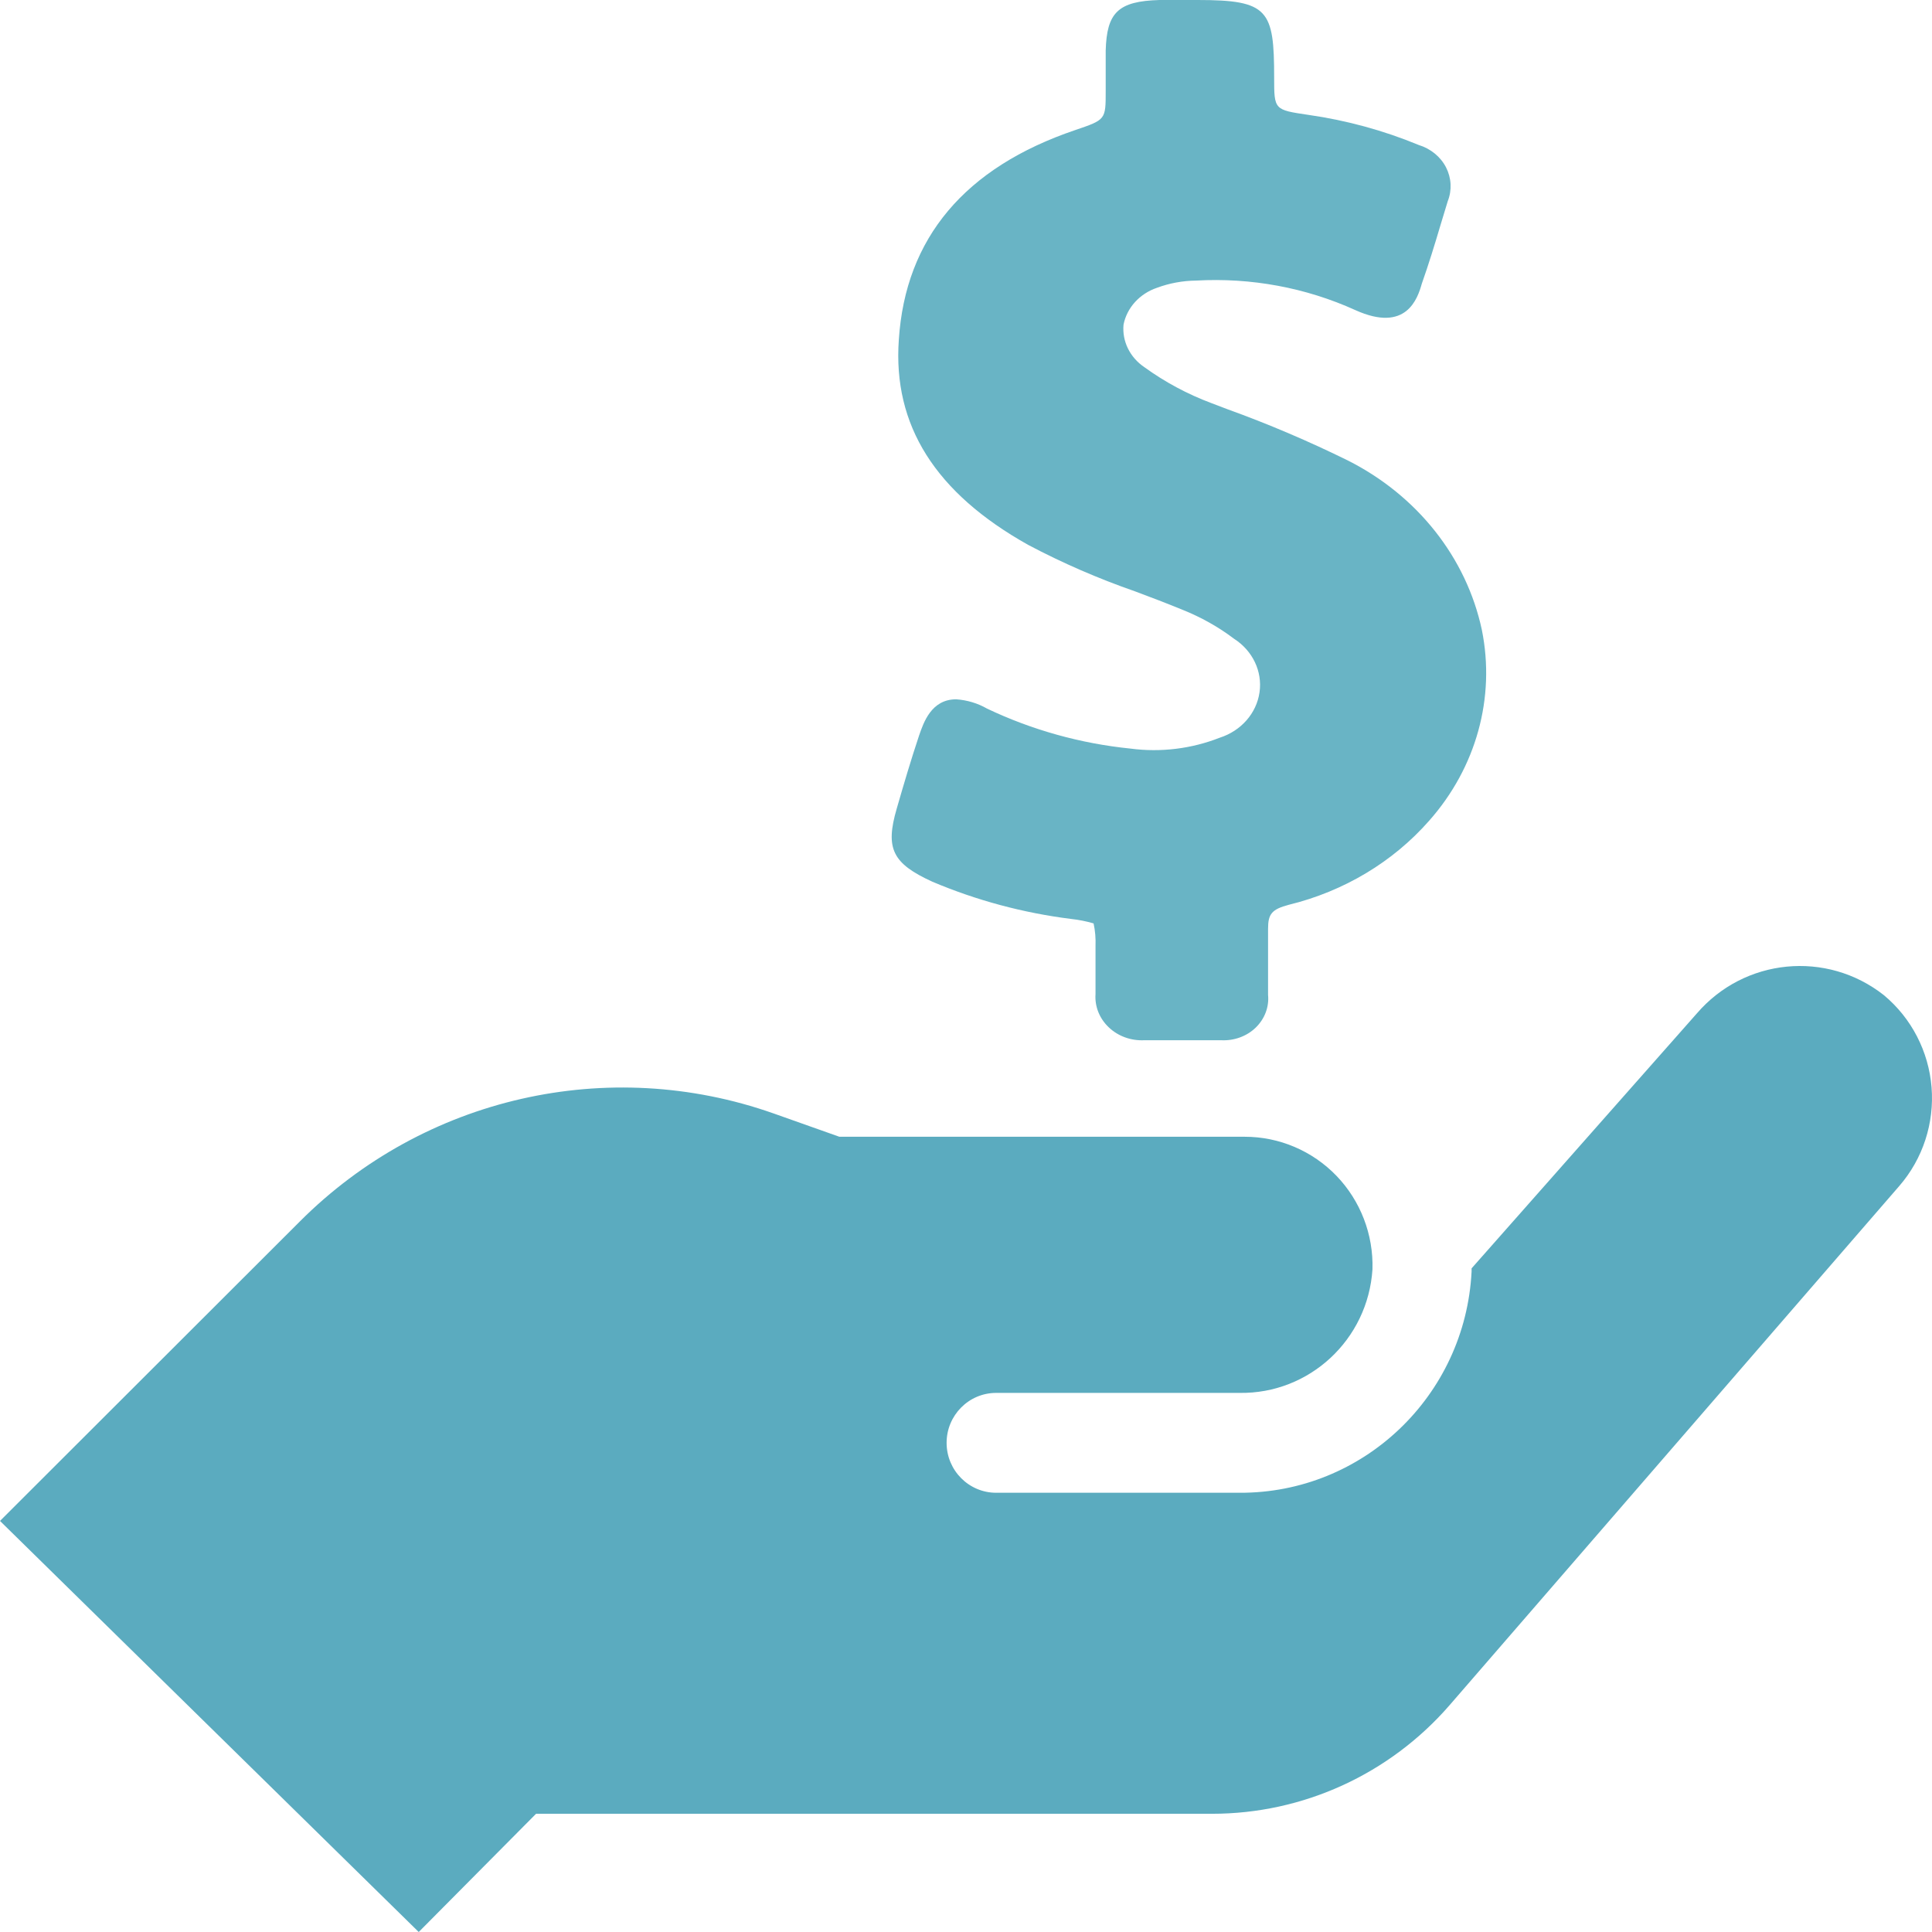 <?xml version="1.0" encoding="UTF-8"?>
<svg width="26px" height="26px" viewBox="0 0 26 26" version="1.1" xmlns="http://www.w3.org/2000/svg" xmlns:xlink="http://www.w3.org/1999/xlink">
    <!-- Generator: Sketch 47 (45396) - http://www.bohemiancoding.com/sketch -->
    <title>Group 15</title>
    <desc>Created with Sketch.</desc>
    <defs></defs>
    <g id="Flujo-sitio" stroke="none" stroke-width="1" fill="none" fill-rule="evenodd">
        <g id="Group-15">
            <path d="M16.68,20.089 C18.343,20.097 19.719,18.785 19.804,17.112 L19.804,17.069 L22.834,13.64 C23.474,12.894 24.582,12.785 25.353,13.393 C25.724,13.702 25.955,14.149 25.994,14.632 C26.033,15.115 25.877,15.594 25.561,15.959 L19.51,22.945 C18.703,23.876 17.536,24.41 16.309,24.409 L7.214,24.409 L5.635,26 L0,20.468 L4.036,16.437 C5.709,14.763 8.184,14.199 10.41,14.984 L11.296,15.298 L16.752,15.298 C17.217,15.298 17.662,15.488 17.986,15.824 C18.309,16.16 18.484,16.614 18.47,17.082 C18.409,18.029 17.621,18.76 16.68,18.745 L13.406,18.745 C13.038,18.745 12.739,19.046 12.739,19.417 C12.739,19.788 13.038,20.089 13.406,20.089 L16.68,20.089 Z" id="Shape" fill="#5BABBF" fill-rule="nonzero"></path>
            <path d="M13.837,7.333 C14.298,7.577 14.78,7.786 15.277,7.959 C15.489,8.038 15.701,8.119 15.911,8.205 C16.161,8.305 16.396,8.436 16.607,8.596 C16.858,8.757 16.991,9.036 16.95,9.318 C16.909,9.6 16.702,9.836 16.414,9.928 C16.035,10.077 15.62,10.128 15.212,10.074 C14.54,10.006 13.886,9.823 13.283,9.536 C13.158,9.464 13.015,9.421 12.867,9.411 C12.532,9.411 12.428,9.727 12.369,9.897 C12.26,10.223 12.163,10.552 12.068,10.881 C11.911,11.419 12.009,11.62 12.548,11.866 C13.141,12.117 13.77,12.286 14.416,12.367 C14.518,12.378 14.619,12.398 14.717,12.427 C14.739,12.528 14.747,12.63 14.743,12.733 L14.743,13.378 C14.731,13.544 14.796,13.707 14.922,13.826 C15.047,13.945 15.221,14.008 15.4,13.999 L15.875,13.999 L16.434,13.999 C16.608,14.008 16.778,13.946 16.899,13.829 C17.02,13.711 17.081,13.551 17.065,13.388 L17.065,13.096 L17.065,12.498 C17.065,12.299 17.116,12.237 17.345,12.176 C18.086,11.995 18.746,11.599 19.232,11.046 C19.866,10.331 20.127,9.389 19.942,8.476 C19.734,7.504 19.073,6.668 18.139,6.197 C17.613,5.938 17.072,5.707 16.518,5.507 L16.305,5.426 C15.981,5.305 15.676,5.141 15.4,4.941 C15.205,4.809 15.099,4.592 15.12,4.369 C15.165,4.141 15.337,3.952 15.57,3.873 C15.737,3.811 15.915,3.778 16.096,3.776 C16.835,3.734 17.573,3.871 18.239,4.173 C18.927,4.484 19.078,4.016 19.134,3.818 C19.226,3.557 19.307,3.295 19.388,3.021 L19.483,2.708 C19.542,2.559 19.533,2.395 19.46,2.252 C19.386,2.109 19.253,2 19.092,1.951 C18.618,1.755 18.119,1.619 17.608,1.546 C17.147,1.478 17.147,1.478 17.147,1.045 C17.147,0.133 17.071,0 16.118,0 L15.604,0 C15.045,0.016 14.894,0.17 14.88,0.682 L14.88,1.037 L14.88,1.227 C14.88,1.611 14.88,1.611 14.471,1.75 C12.984,2.254 12.185,3.204 12.096,4.572 C12.014,5.724 12.587,6.633 13.837,7.333 Z" id="Path" fill="#69B4C5"></path>
        </g>
    </g>
</svg>